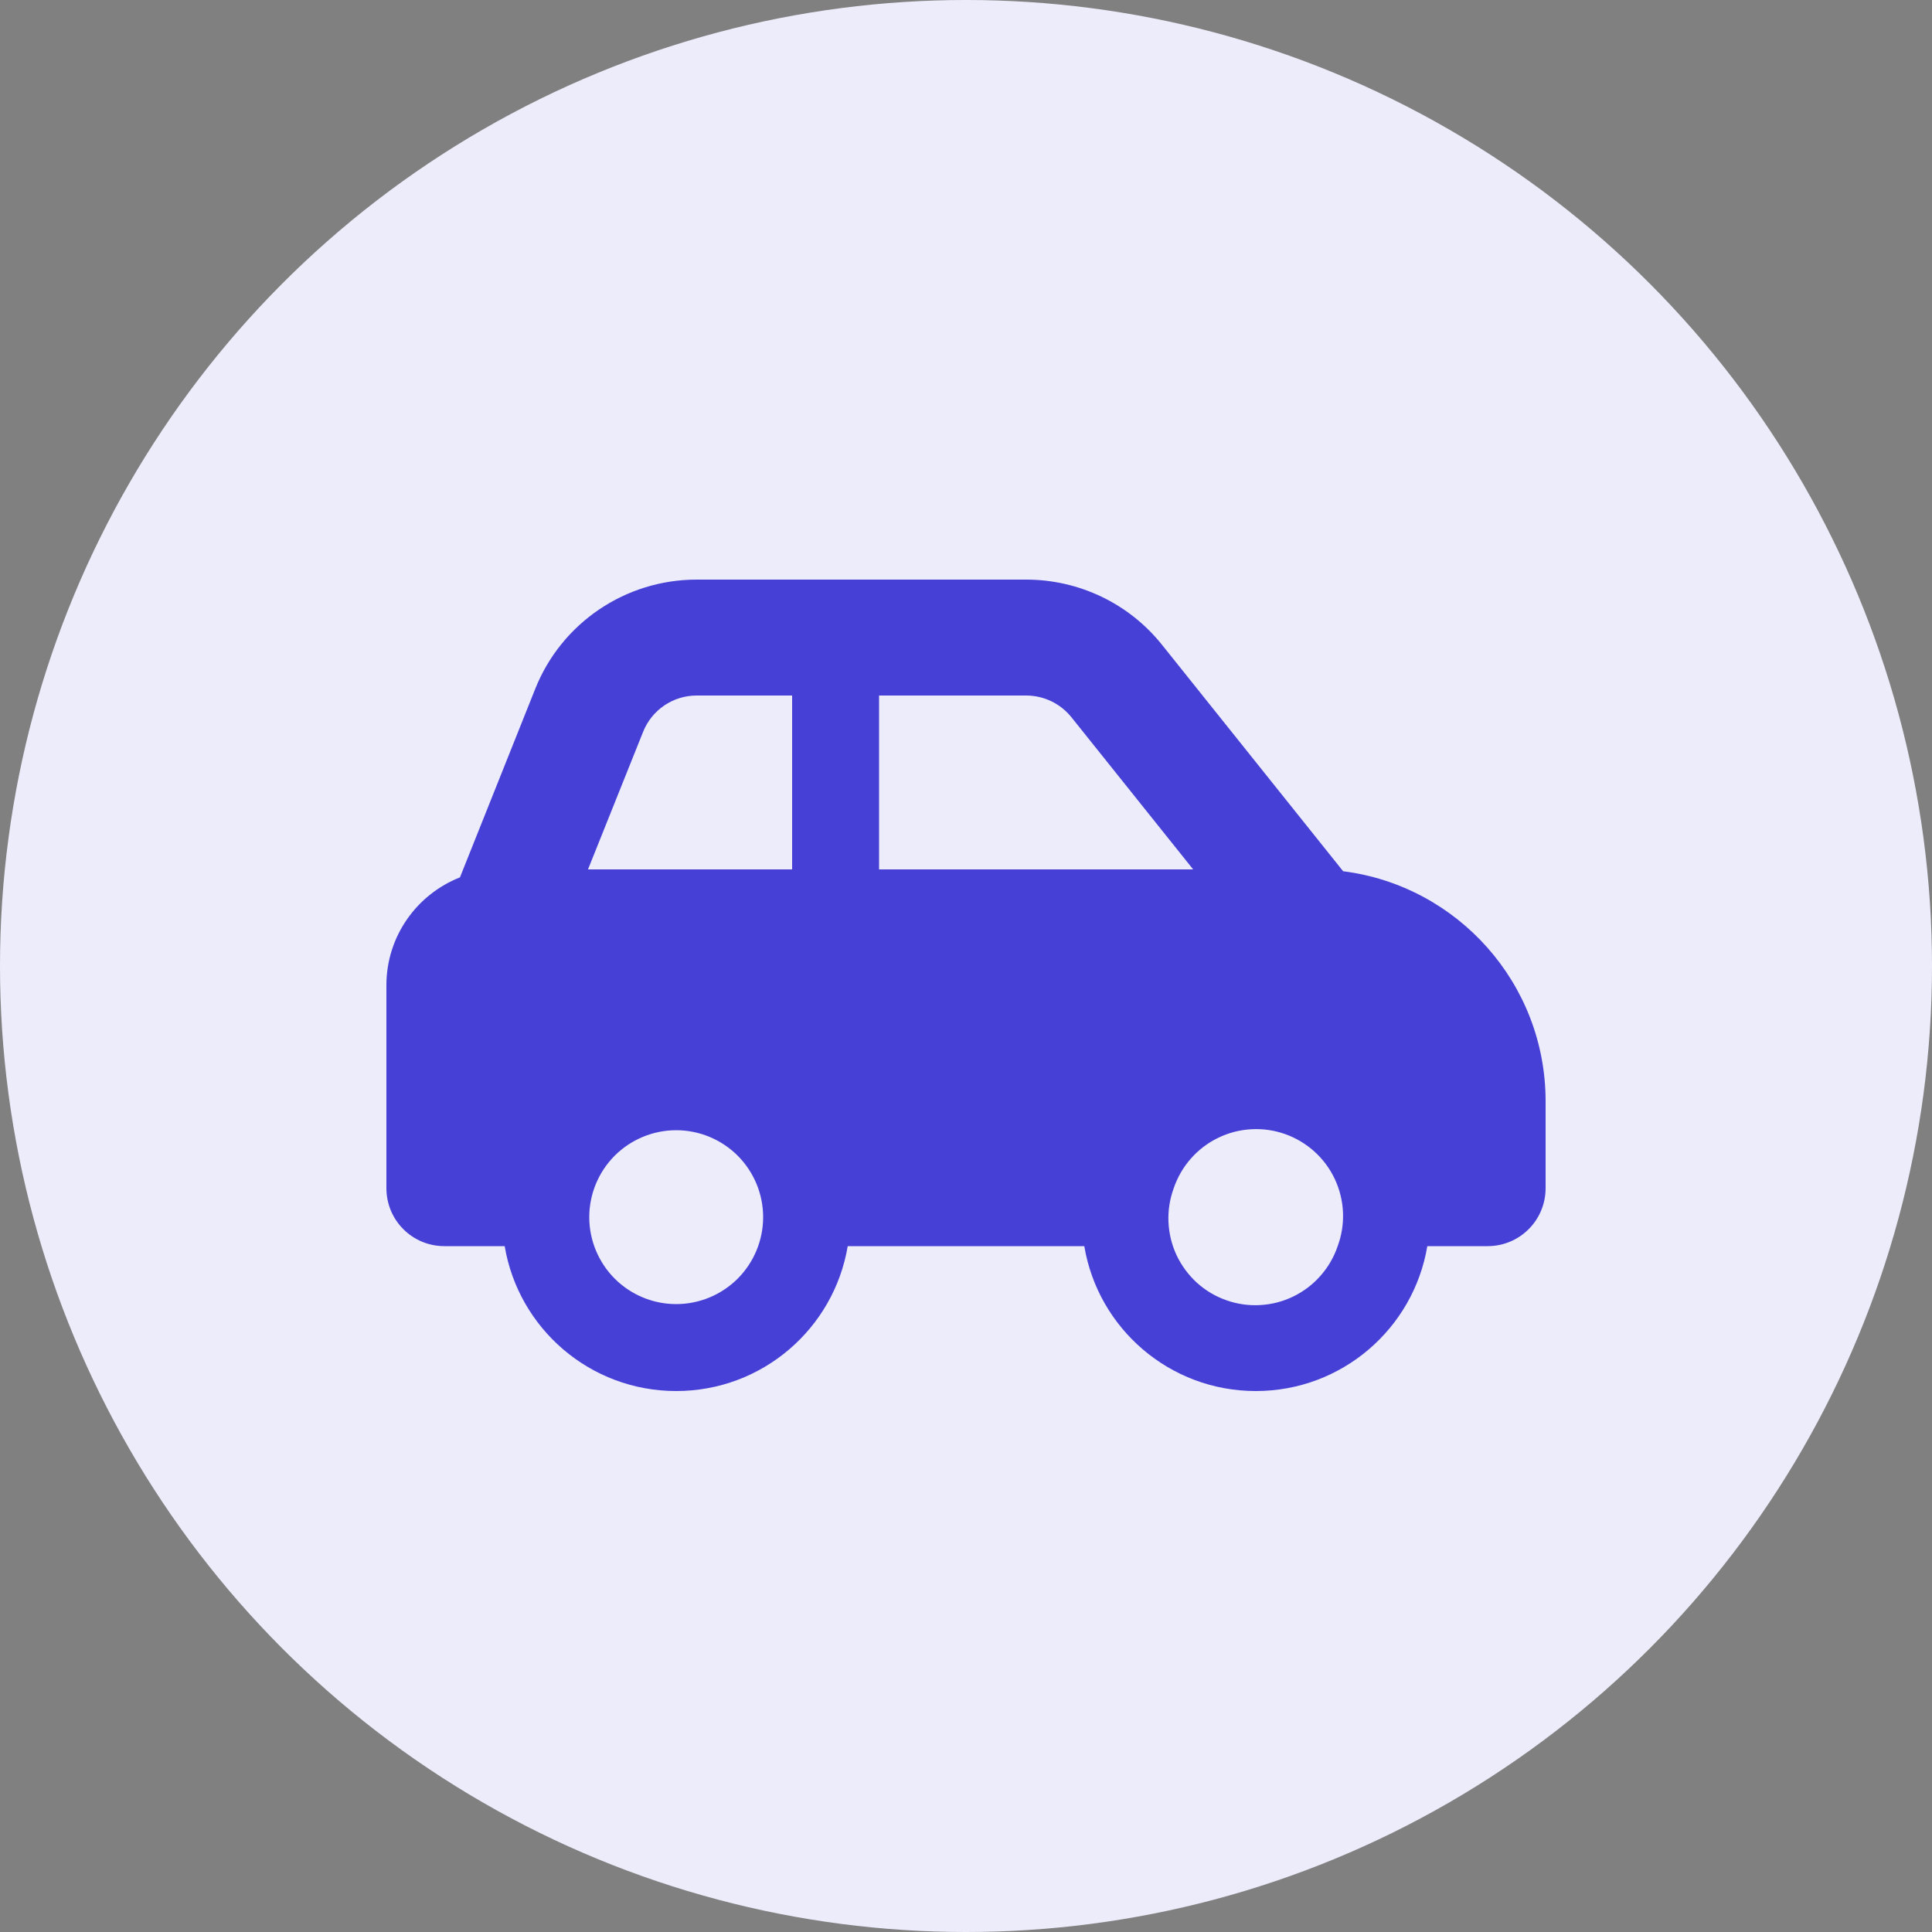 <svg width="40" height="40" viewBox="0 0 40 40" fill="none" xmlns="http://www.w3.org/2000/svg">
<rect x="0" y="0" width="40" height="40" fill="#808080" stroke="none"/>
<circle cx="20" cy="20" r="20" fill="#EDECFB"/>
<path d="M14.424 14.4H16.4V18H12.174L13.314 15.154C13.494 14.7 13.932 14.4 14.424 14.4ZM18.2 18V14.4H21.245C21.609 14.4 21.954 14.565 22.183 14.85L24.703 18H18.2ZM27.808 18.038L24.058 13.35C23.375 12.495 22.34 12 21.245 12H14.424C12.95 12 11.626 12.896 11.082 14.261L9.523 18.165C8.63 18.517 8 19.384 8 20.4V24.6C8 25.264 8.536 25.8 9.2 25.8H10.449C10.734 27.503 12.215 28.8 14 28.8C15.785 28.8 17.266 27.503 17.551 25.8H22.449C22.734 27.503 24.215 28.8 26 28.8C27.785 28.8 29.266 27.503 29.551 25.8H30.8C31.464 25.8 32 25.264 32 24.6V22.8C32 20.355 30.17 18.337 27.808 18.038ZM24.301 24.6C24.378 24.374 24.498 24.166 24.656 23.987C24.813 23.808 25.005 23.662 25.22 23.558C25.434 23.453 25.667 23.393 25.905 23.38C26.143 23.366 26.382 23.4 26.607 23.48C26.831 23.559 27.038 23.683 27.215 23.843C27.392 24.003 27.535 24.196 27.636 24.412C27.737 24.628 27.795 24.862 27.805 25.1C27.815 25.338 27.778 25.576 27.695 25.8C27.619 26.026 27.498 26.234 27.34 26.413C27.183 26.592 26.991 26.738 26.777 26.842C26.562 26.947 26.329 27.007 26.091 27.02C25.853 27.034 25.615 27 25.39 26.92C25.165 26.841 24.958 26.718 24.781 26.558C24.605 26.397 24.462 26.204 24.36 25.988C24.259 25.772 24.202 25.538 24.192 25.3C24.181 25.062 24.219 24.824 24.301 24.6ZM14 23.4C14.477 23.4 14.935 23.59 15.273 23.927C15.61 24.265 15.8 24.723 15.8 25.2C15.8 25.677 15.61 26.135 15.273 26.473C14.935 26.81 14.477 27 14 27C13.523 27 13.065 26.81 12.727 26.473C12.39 26.135 12.2 25.677 12.2 25.2C12.2 24.723 12.39 24.265 12.727 23.927C13.065 23.59 13.523 23.4 14 23.4Z" fill="#4640D6"/>
</svg>
